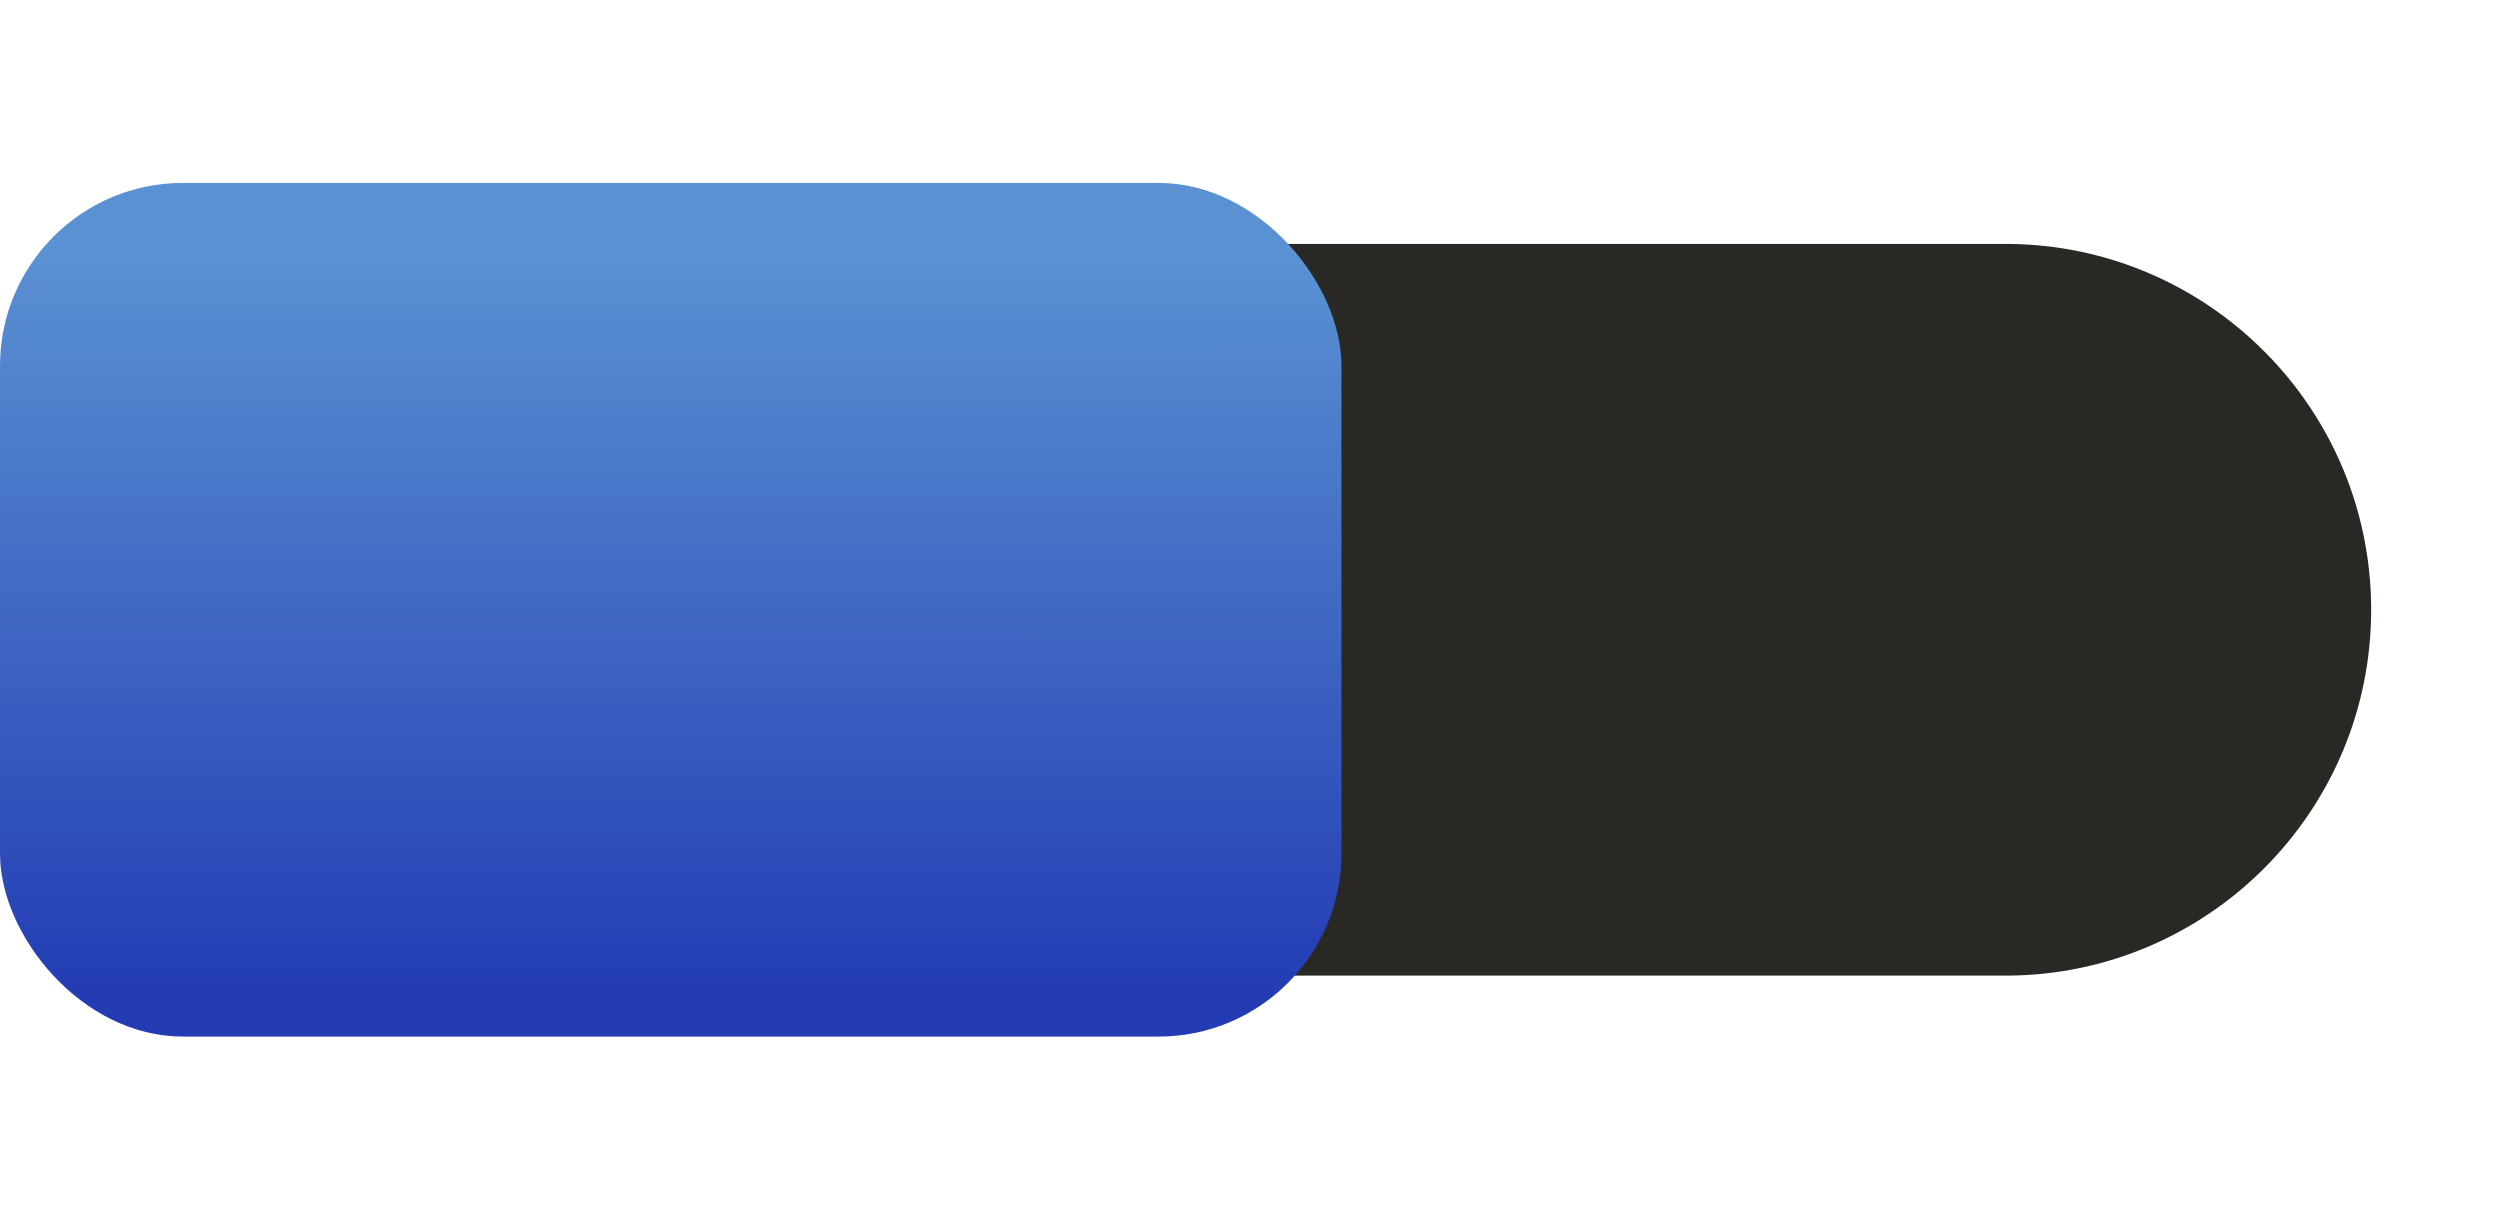 <?xml version="1.0" encoding="UTF-8" standalone="no"?>
<!-- Created with Inkscape (http://www.inkscape.org/) -->

<svg
   xmlns:dc="http://purl.org/dc/elements/1.1/"
   xmlns:cc="http://creativecommons.org/ns#"
   xmlns:rdf="http://www.w3.org/1999/02/22-rdf-syntax-ns#"
   xmlns:svg="http://www.w3.org/2000/svg"
   xmlns="http://www.w3.org/2000/svg"
   xmlns:xlink="http://www.w3.org/1999/xlink"
   xmlns:sodipodi="http://sodipodi.sourceforge.net/DTD/sodipodi-0.dtd"
   xmlns:inkscape="http://www.inkscape.org/namespaces/inkscape"
   width="41"
   height="20"
   viewBox="0 0 41 20"
   id="svg4223"
   version="1.1"
   inkscape:version="0.91 r13725"
   sodipodi:docname="toggle-on.svg">
  <defs
     id="defs4225">
    <linearGradient
       inkscape:collect="always"
       xlink:href="#linearGradient4154-4"
       id="linearGradient4152"
       x1="11.91"
       y1="1047.356"
       x2="11.912"
       y2="1035.736"
       gradientUnits="userSpaceOnUse"
       gradientTransform="matrix(1.026,0,0,1.036,-0.285,-36.44)" />
    <linearGradient
       id="linearGradient4154-4">
      <stop
         id="stop4156-8"
         offset="0"
         style="stop-color:#233cb4;stop-opacity:1" />
      <stop
         id="stop4158-1"
         offset="1"
         style="stop-color:#5a91d2;stop-opacity:1" />
    </linearGradient>
  </defs>
  <sodipodi:namedview
     id="base"
     pagecolor="#ffffff"
     bordercolor="#666666"
     borderopacity="1.0"
     inkscape:pageopacity="0.0"
     inkscape:pageshadow="2"
     inkscape:zoom="35.219512"
     inkscape:cx="6.1613565"
     inkscape:cy="10"
     inkscape:document-units="px"
     inkscape:current-layer="layer1"
     showgrid="false"
     inkscape:showpageshadow="false"
     units="px"
     inkscape:window-width="1920"
     inkscape:window-height="1146"
     inkscape:window-x="0"
     inkscape:window-y="25"
     inkscape:window-maximized="1" />
  <g
     inkscape:label="Calque 1"
     inkscape:groupmode="layer"
     id="layer1"
     transform="translate(0,-1032.362)">
    <path
       style="color:#000000;display:inline;overflow:visible;visibility:visible;fill:#292825;fill-opacity:1;fill-rule:nonzero;stroke:none;stroke-width:0.749;marker:none;enable-background:accumulate"
       d="m 12.084,1048.362 0,-12 20.803,0 c 0.013,0 0.026,-10e-5 0.039,0 3.295,0.022 5.961,2.7 5.961,6 0,3.3 -2.665,5.979 -5.961,6 l -0.039,0 -20.803,0 z"
       id="rect2996"
       inkscape:connector-curvature="0" />
    <rect
       style="color:#000000;clip-rule:nonzero;display:inline;overflow:visible;visibility:visible;opacity:1;isolation:auto;mix-blend-mode:normal;color-interpolation:sRGB;color-interpolation-filters:linearRGB;solid-color:#000000;solid-opacity:1;fill:url(#linearGradient4152);fill-opacity:1;fill-rule:nonzero;stroke:none;stroke-width:0;stroke-linecap:butt;stroke-linejoin:miter;stroke-miterlimit:4;stroke-dasharray:none;stroke-dashoffset:0;stroke-opacity:1;color-rendering:auto;image-rendering:auto;shape-rendering:auto;text-rendering:auto;enable-background:accumulate"
       id="rect4139"
       width="22"
       height="14"
       x="0"
       y="1035.362"
       ry="3"
       rx="3" />
  </g>
</svg>
